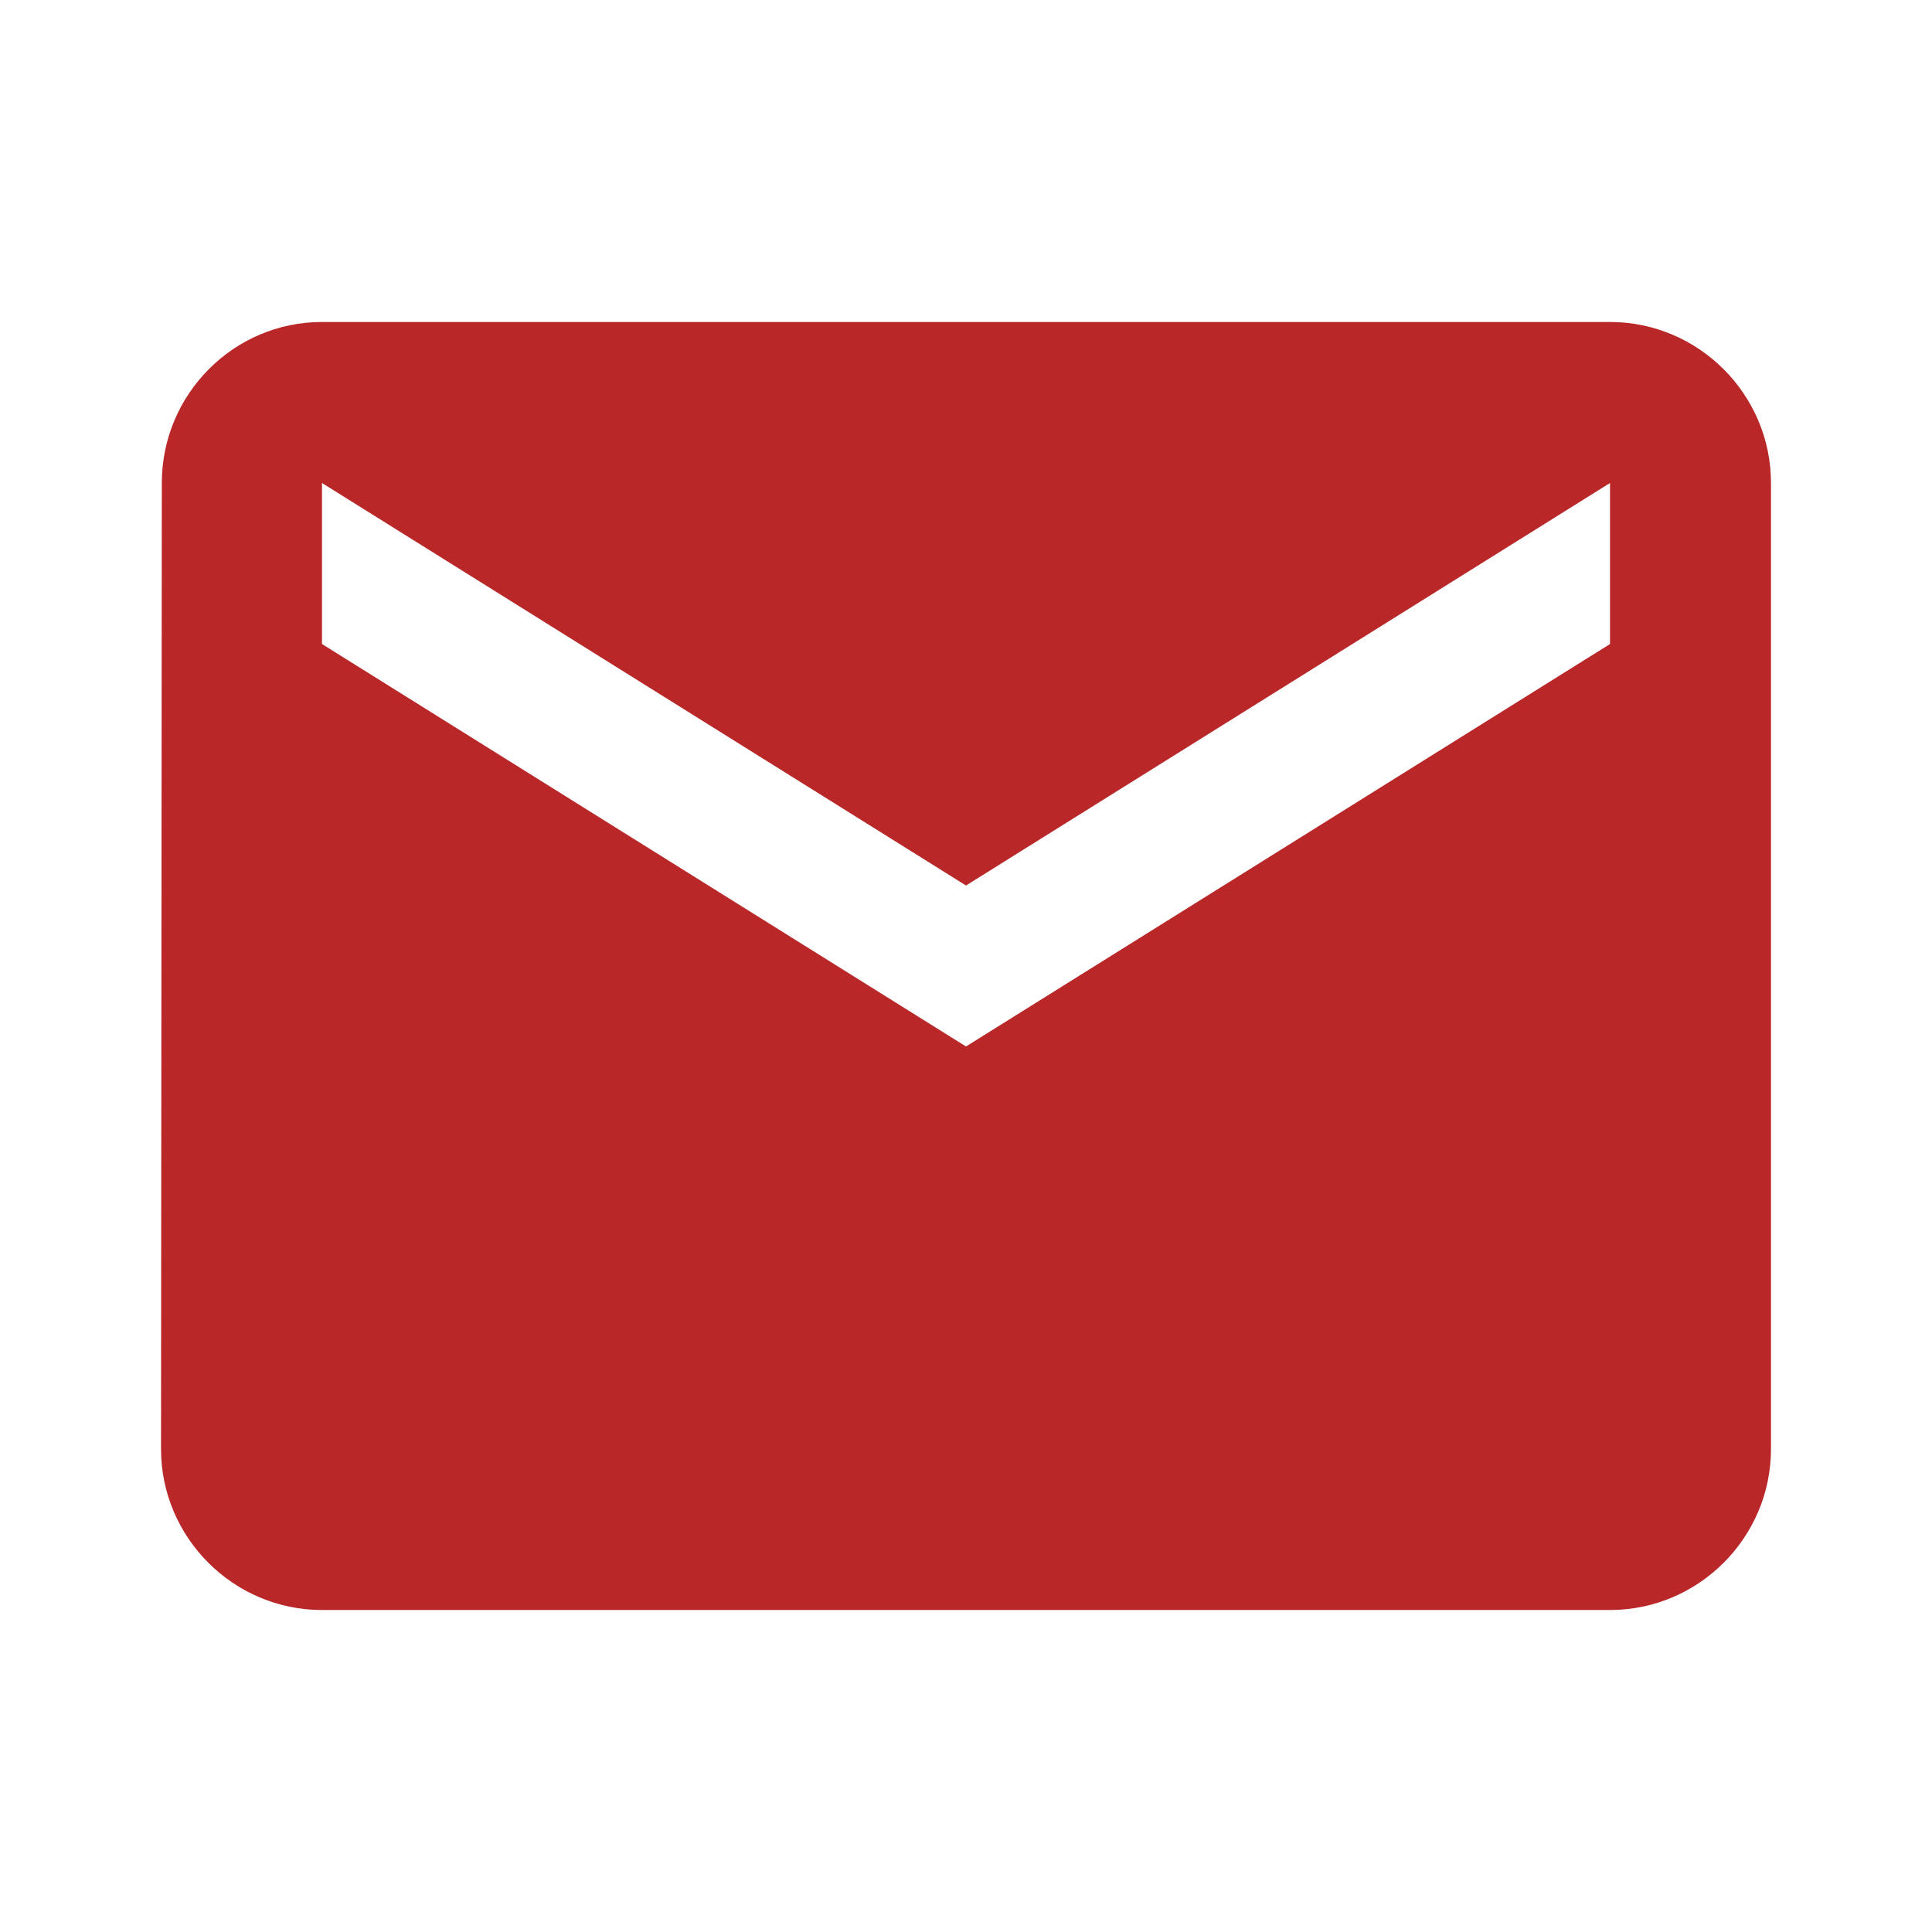 <svg width="50" height="50" viewBox="0 0 50 50" fill="none" xmlns="http://www.w3.org/2000/svg">
<g clip-path="url(#clip0_1_1170)">
<path d="M41.667 8.333H8.333C6.042 8.333 4.188 10.208 4.188 12.5L4.167 37.5C4.167 39.792 6.042 41.667 8.333 41.667H41.667C43.958 41.667 45.833 39.792 45.833 37.5V12.5C45.833 10.208 43.958 8.333 41.667 8.333ZM41.667 16.667L25 27.083L8.333 16.667V12.5L25 22.917L41.667 12.5V16.667Z" fill="#B92728"/>
</g>
<defs>
<clipPath id="clip0_1_1170">
<rect width="50" height="50" fill="white"/>
</clipPath>
</defs>
</svg>
